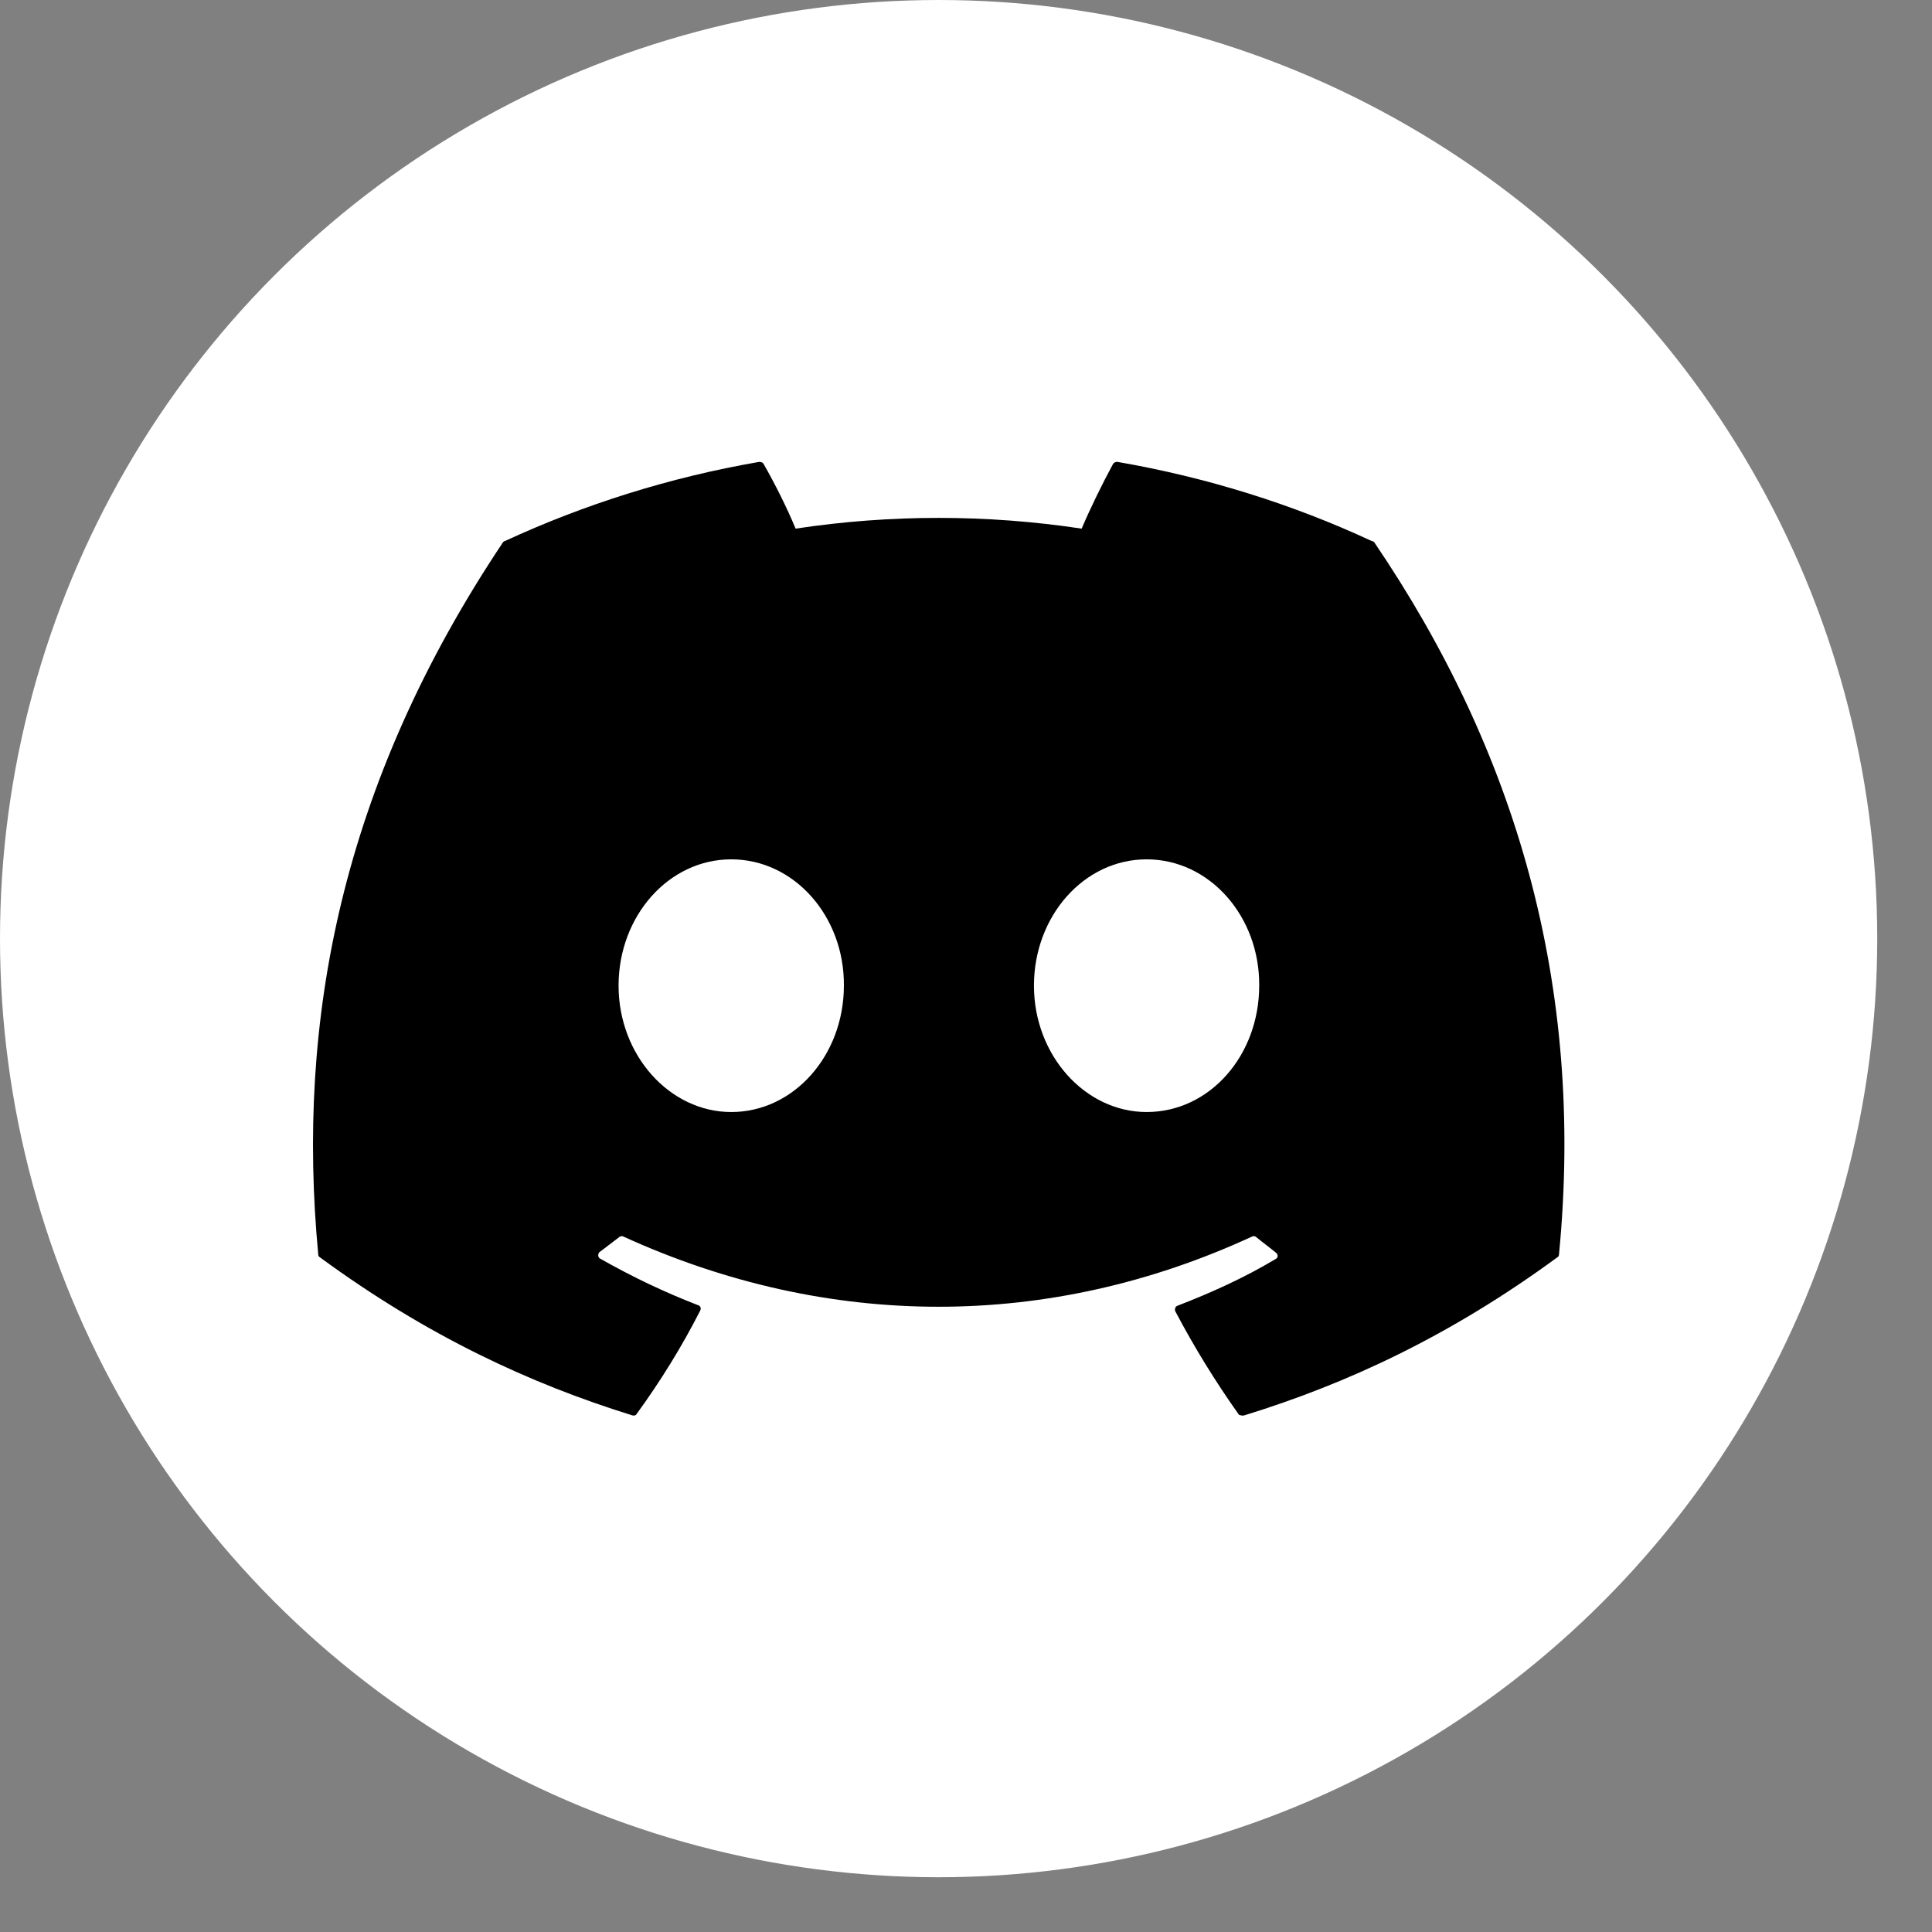 <svg width="29" height="29" viewBox="0 0 29 29" fill="none" xmlns="http://www.w3.org/2000/svg">
<rect x="0" y="0" width="29" height="29" fill="#808080" stroke="none"/>
<circle cx="14.089" cy="14.089" r="14.089" fill="white"/>
<path d="M20.592 8.122C19.402 7.568 18.114 7.165 16.773 6.933C16.761 6.932 16.749 6.934 16.738 6.939C16.727 6.944 16.718 6.951 16.71 6.959C16.549 7.255 16.361 7.639 16.236 7.935C14.813 7.72 13.365 7.72 11.942 7.935C11.817 7.63 11.629 7.255 11.459 6.959C11.45 6.942 11.423 6.933 11.396 6.933C10.055 7.165 8.776 7.568 7.577 8.122C7.568 8.122 7.559 8.131 7.55 8.14C5.117 11.781 4.446 15.323 4.777 18.83C4.777 18.848 4.786 18.866 4.804 18.874C6.414 20.055 7.962 20.771 9.491 21.245C9.518 21.254 9.545 21.245 9.554 21.227C9.912 20.735 10.234 20.216 10.511 19.671C10.529 19.635 10.511 19.599 10.475 19.59C9.965 19.393 9.482 19.161 9.008 18.892C8.972 18.874 8.972 18.821 8.999 18.794C9.098 18.722 9.196 18.642 9.294 18.57C9.312 18.552 9.339 18.552 9.357 18.561C12.434 19.966 15.753 19.966 18.794 18.561C18.812 18.552 18.839 18.552 18.857 18.57C18.955 18.651 19.054 18.722 19.152 18.803C19.188 18.83 19.188 18.883 19.143 18.901C18.678 19.179 18.186 19.402 17.676 19.599C17.64 19.608 17.631 19.653 17.64 19.68C17.927 20.225 18.248 20.744 18.597 21.236C18.624 21.245 18.651 21.254 18.678 21.245C20.216 20.771 21.764 20.055 23.374 18.874C23.392 18.866 23.401 18.848 23.401 18.83C23.794 14.778 22.748 11.262 20.628 8.14C20.619 8.131 20.61 8.122 20.592 8.122ZM10.976 16.692C10.055 16.692 9.285 15.842 9.285 14.795C9.285 13.749 10.037 12.899 10.976 12.899C11.924 12.899 12.676 13.758 12.667 14.795C12.667 15.842 11.915 16.692 10.976 16.692ZM17.211 16.692C16.29 16.692 15.52 15.842 15.52 14.795C15.52 13.749 16.272 12.899 17.211 12.899C18.159 12.899 18.91 13.758 18.901 14.795C18.901 15.842 18.159 16.692 17.211 16.692Z" fill="black"/>
</svg>

